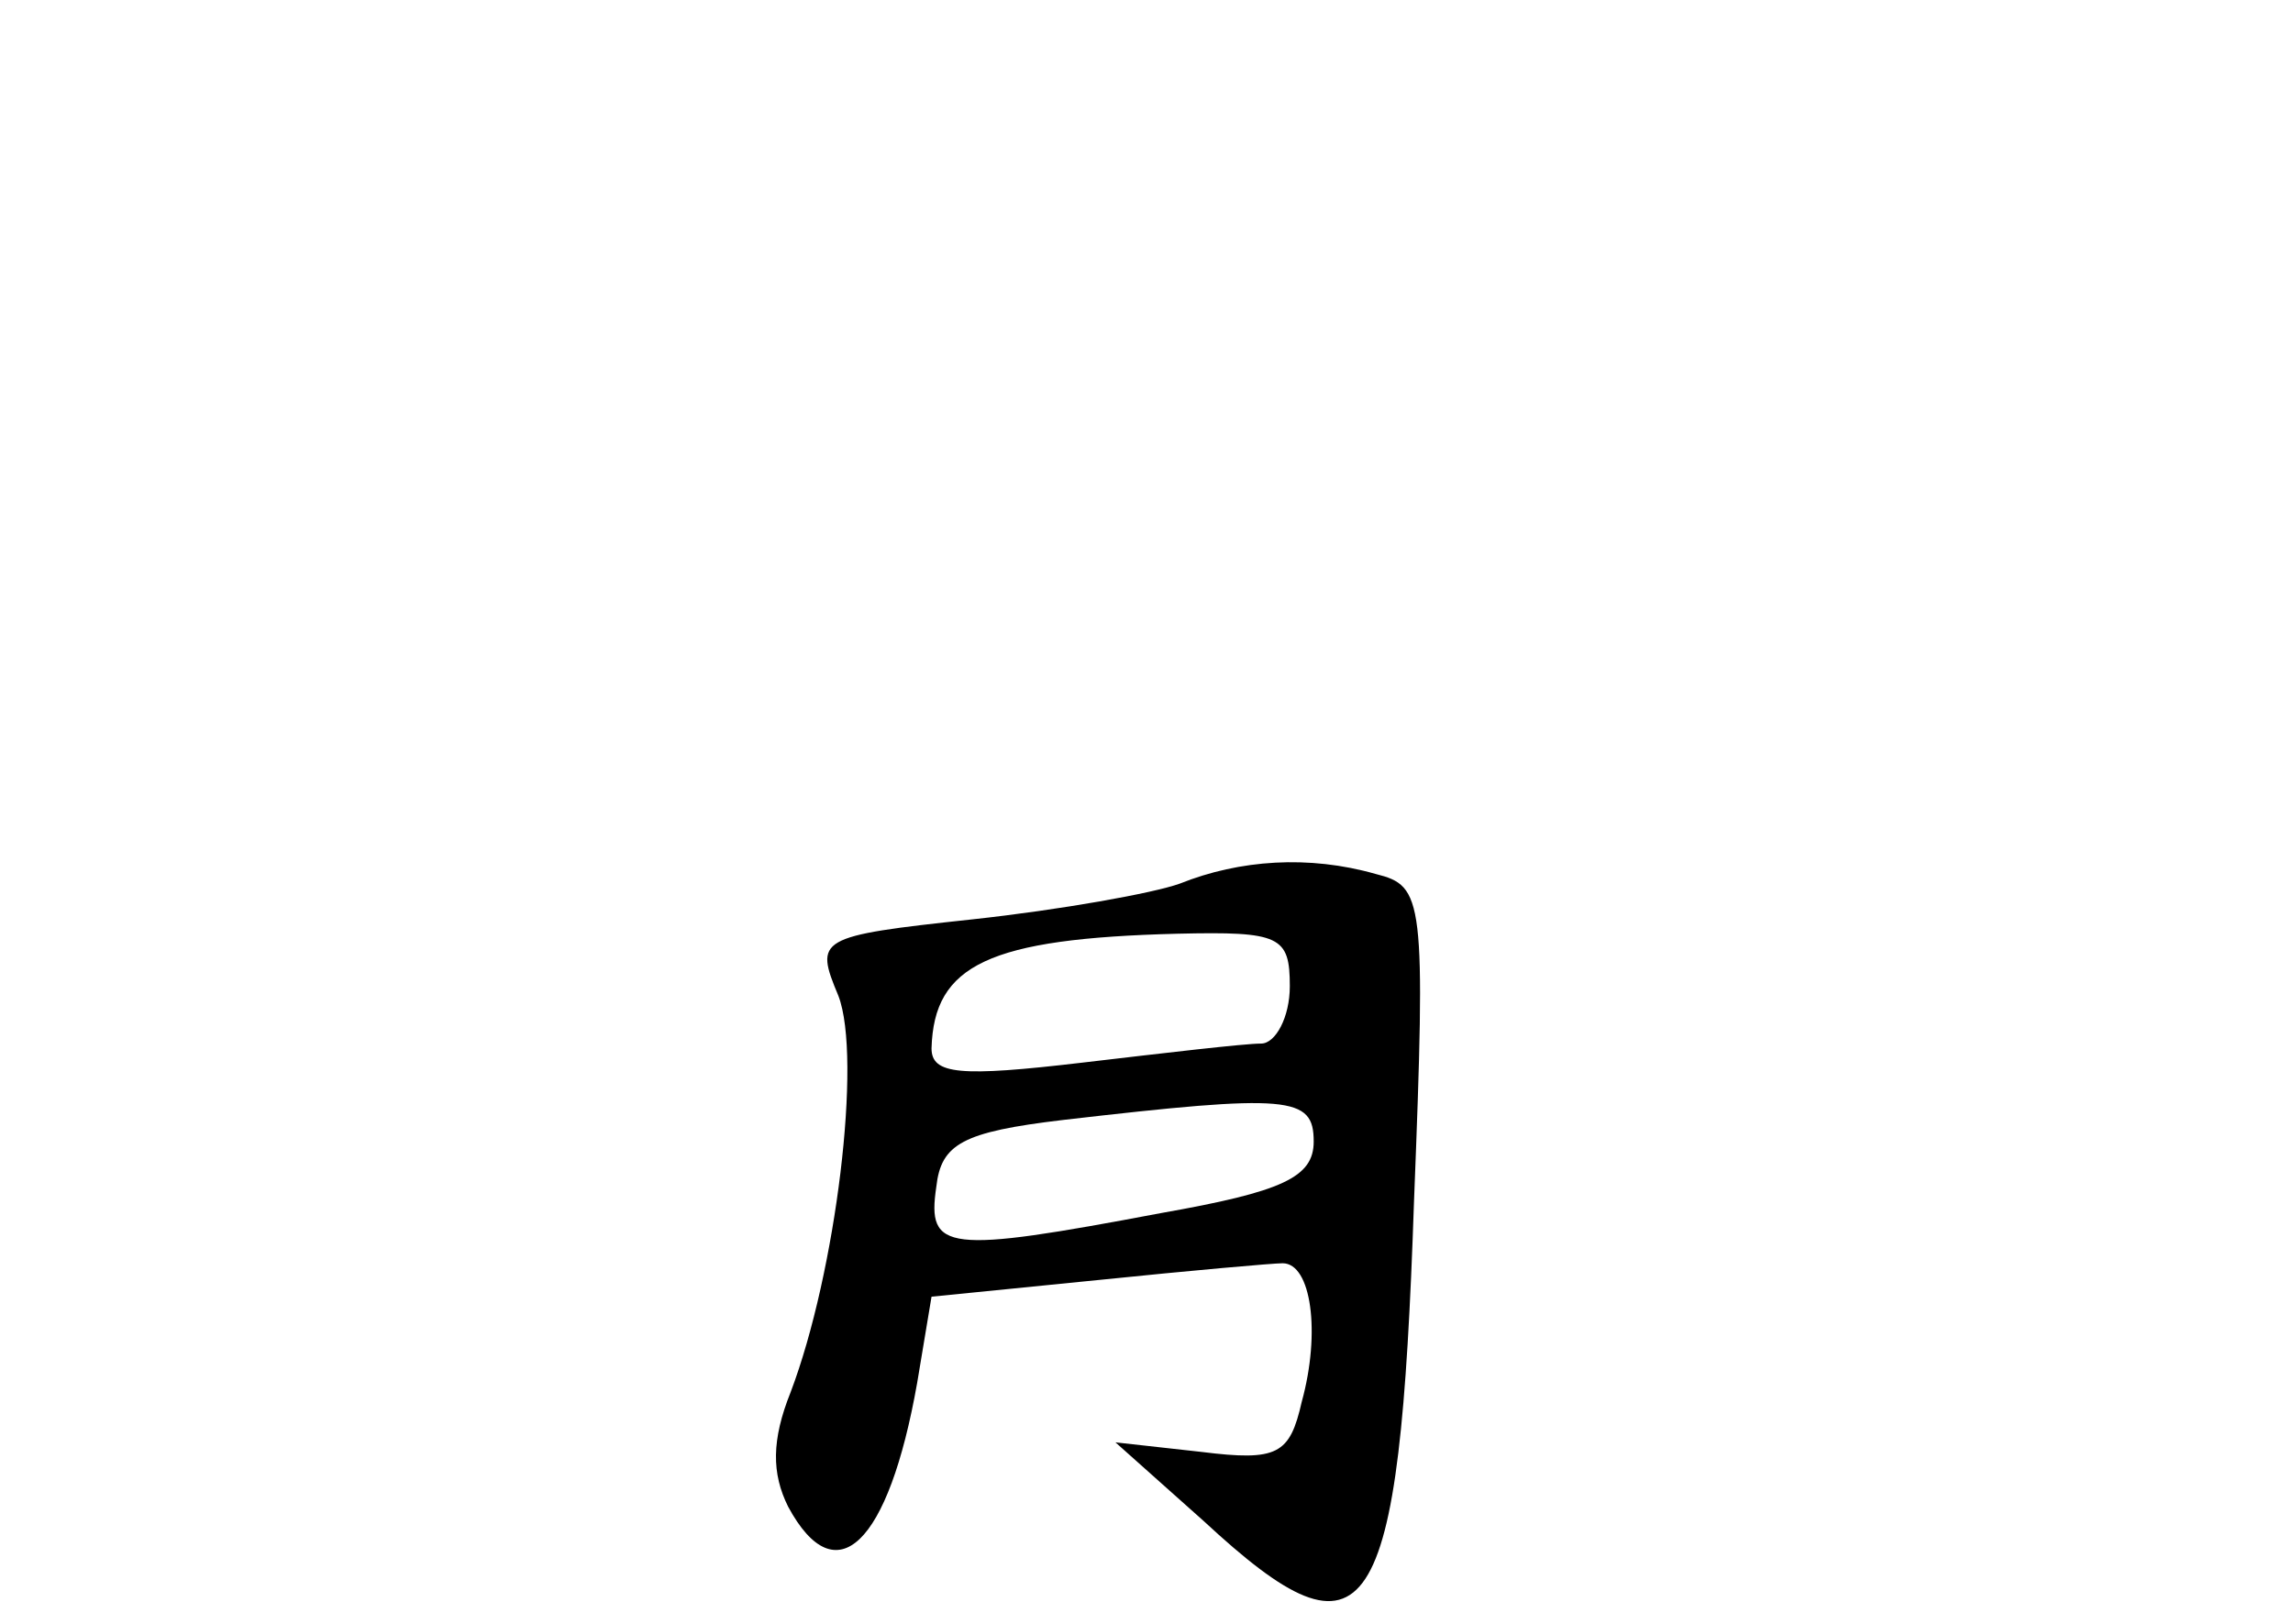 <?xml version="1.0" standalone="no"?>
<!DOCTYPE svg PUBLIC "-//W3C//DTD SVG 20010904//EN"
 "http://www.w3.org/TR/2001/REC-SVG-20010904/DTD/svg10.dtd">
<svg version="1.0" xmlns="http://www.w3.org/2000/svg"
 width="96pt" height="68pt" viewBox="0 0 96 68"
 preserveAspectRatio="xMidYMid meet">
<g transform="translate(0,68) scale(0.1,-0.1)"
fill="#000000" stroke="none">
<path d="M494 310 c-11 -4 -50 -11 -87 -15 -65 -7 -66 -8 -56 -32 10 -26 -1
-116 -20 -166 -8 -20 -8 -34 -1 -48 20 -37 42 -16 54 52 l6 36 70 7 c39 4 73
7 77 7 12 0 16 -29 8 -58 -5 -22 -10 -25 -42 -21 l-36 4 37 -33 c69 -64 82
-45 88 134 5 127 4 132 -16 137 -28 8 -57 6 -82 -4z m46 -43 c0 -13 -6 -24
-12 -24 -7 0 -41 -4 -75 -8 -51 -6 -63 -5 -63 6 1 35 24 46 103 48 43 1 47 -1
47 -22z m10 -65 c0 -15 -13 -21 -64 -30 -90 -17 -98 -16 -94 11 2 18 11 23 53
28 95 11 105 10 105 -9z"/>
</g>
</svg>
